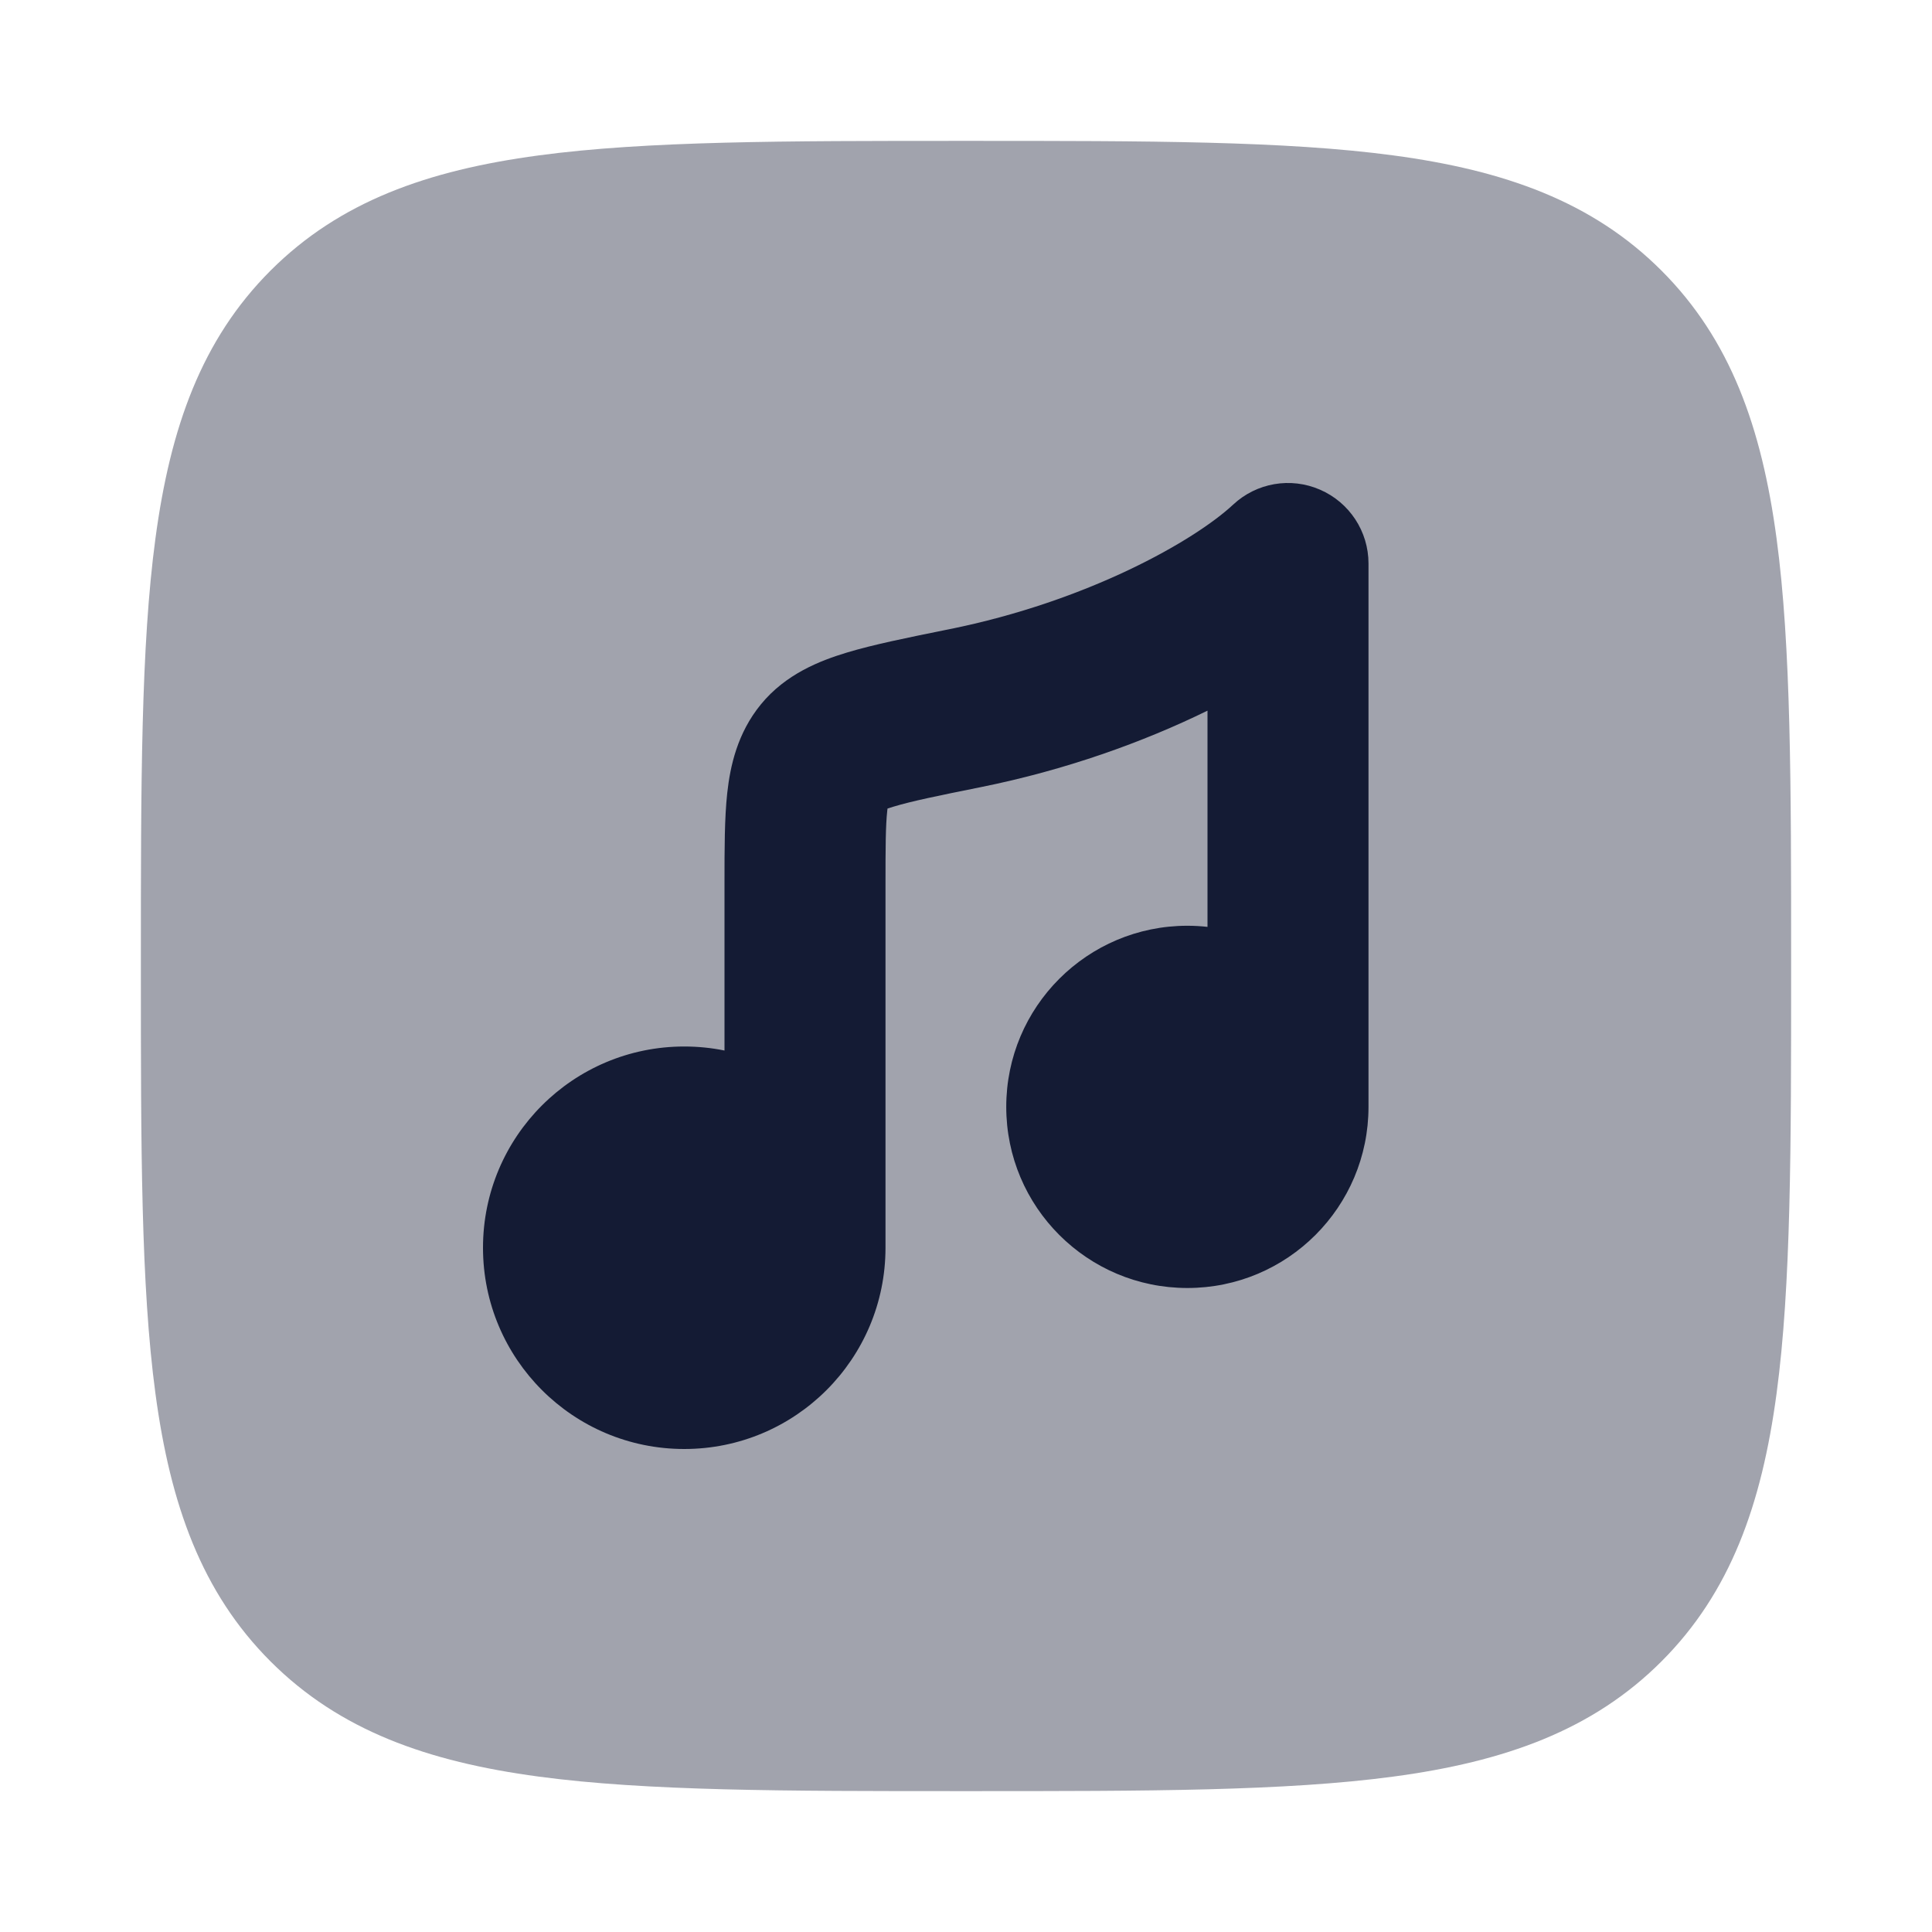 <svg width="24" height="24" viewBox="0 0 24 24" fill="none" xmlns="http://www.w3.org/2000/svg">
<path opacity="0.4" d="M12.057 1.75C14.248 1.75 15.969 1.75 17.312 1.931C18.689 2.116 19.781 2.503 20.639 3.361C21.497 4.219 21.884 5.311 22.069 6.688C22.25 8.031 22.25 9.752 22.25 11.943V11.943V12.057V12.057C22.25 14.248 22.25 15.969 22.069 17.312C21.884 18.689 21.497 19.781 20.639 20.639C19.781 21.497 18.689 21.884 17.312 22.069C15.969 22.25 14.248 22.25 12.057 22.25H12.057H11.943H11.943C9.752 22.25 8.031 22.25 6.688 22.069C5.311 21.884 4.219 21.497 3.361 20.639C2.503 19.781 2.116 18.689 1.931 17.312C1.75 15.969 1.75 14.248 1.75 12.057V11.943C1.75 9.752 1.75 8.031 1.931 6.688C2.116 5.311 2.503 4.219 3.361 3.361C4.219 2.503 5.311 2.116 6.688 1.931C8.031 1.75 9.752 1.75 11.943 1.75H12.057Z" fill="#141B34"/>
<path d="M16.398 6.083C16.764 6.242 17 6.602 17 7V13.75C17 14.993 15.993 16 14.75 16C13.507 16 12.5 14.993 12.5 13.75C12.5 12.507 13.507 11.5 14.75 11.5C14.835 11.5 14.918 11.505 15 11.514V8.828C14.203 9.219 13.237 9.566 12.184 9.778C11.652 9.885 11.325 9.952 11.098 10.021C11.07 10.03 11.046 10.037 11.025 10.044L11.022 10.069C11.001 10.26 11 10.53 11 11V15.5C11 16.881 9.881 18 8.5 18C7.119 18 6 16.881 6 15.5C6 14.119 7.119 13 8.5 13C8.671 13 8.838 13.017 9 13.05V11L9 10.953C9 10.547 9 10.164 9.034 9.851C9.071 9.515 9.16 9.107 9.452 8.75C9.761 8.372 10.188 8.207 10.518 8.107C10.848 8.007 11.271 7.922 11.744 7.826L11.744 7.826L11.789 7.817C13.519 7.469 14.842 6.713 15.318 6.269C15.609 5.997 16.033 5.924 16.398 6.083Z" fill="#141B34"/>
</svg>
